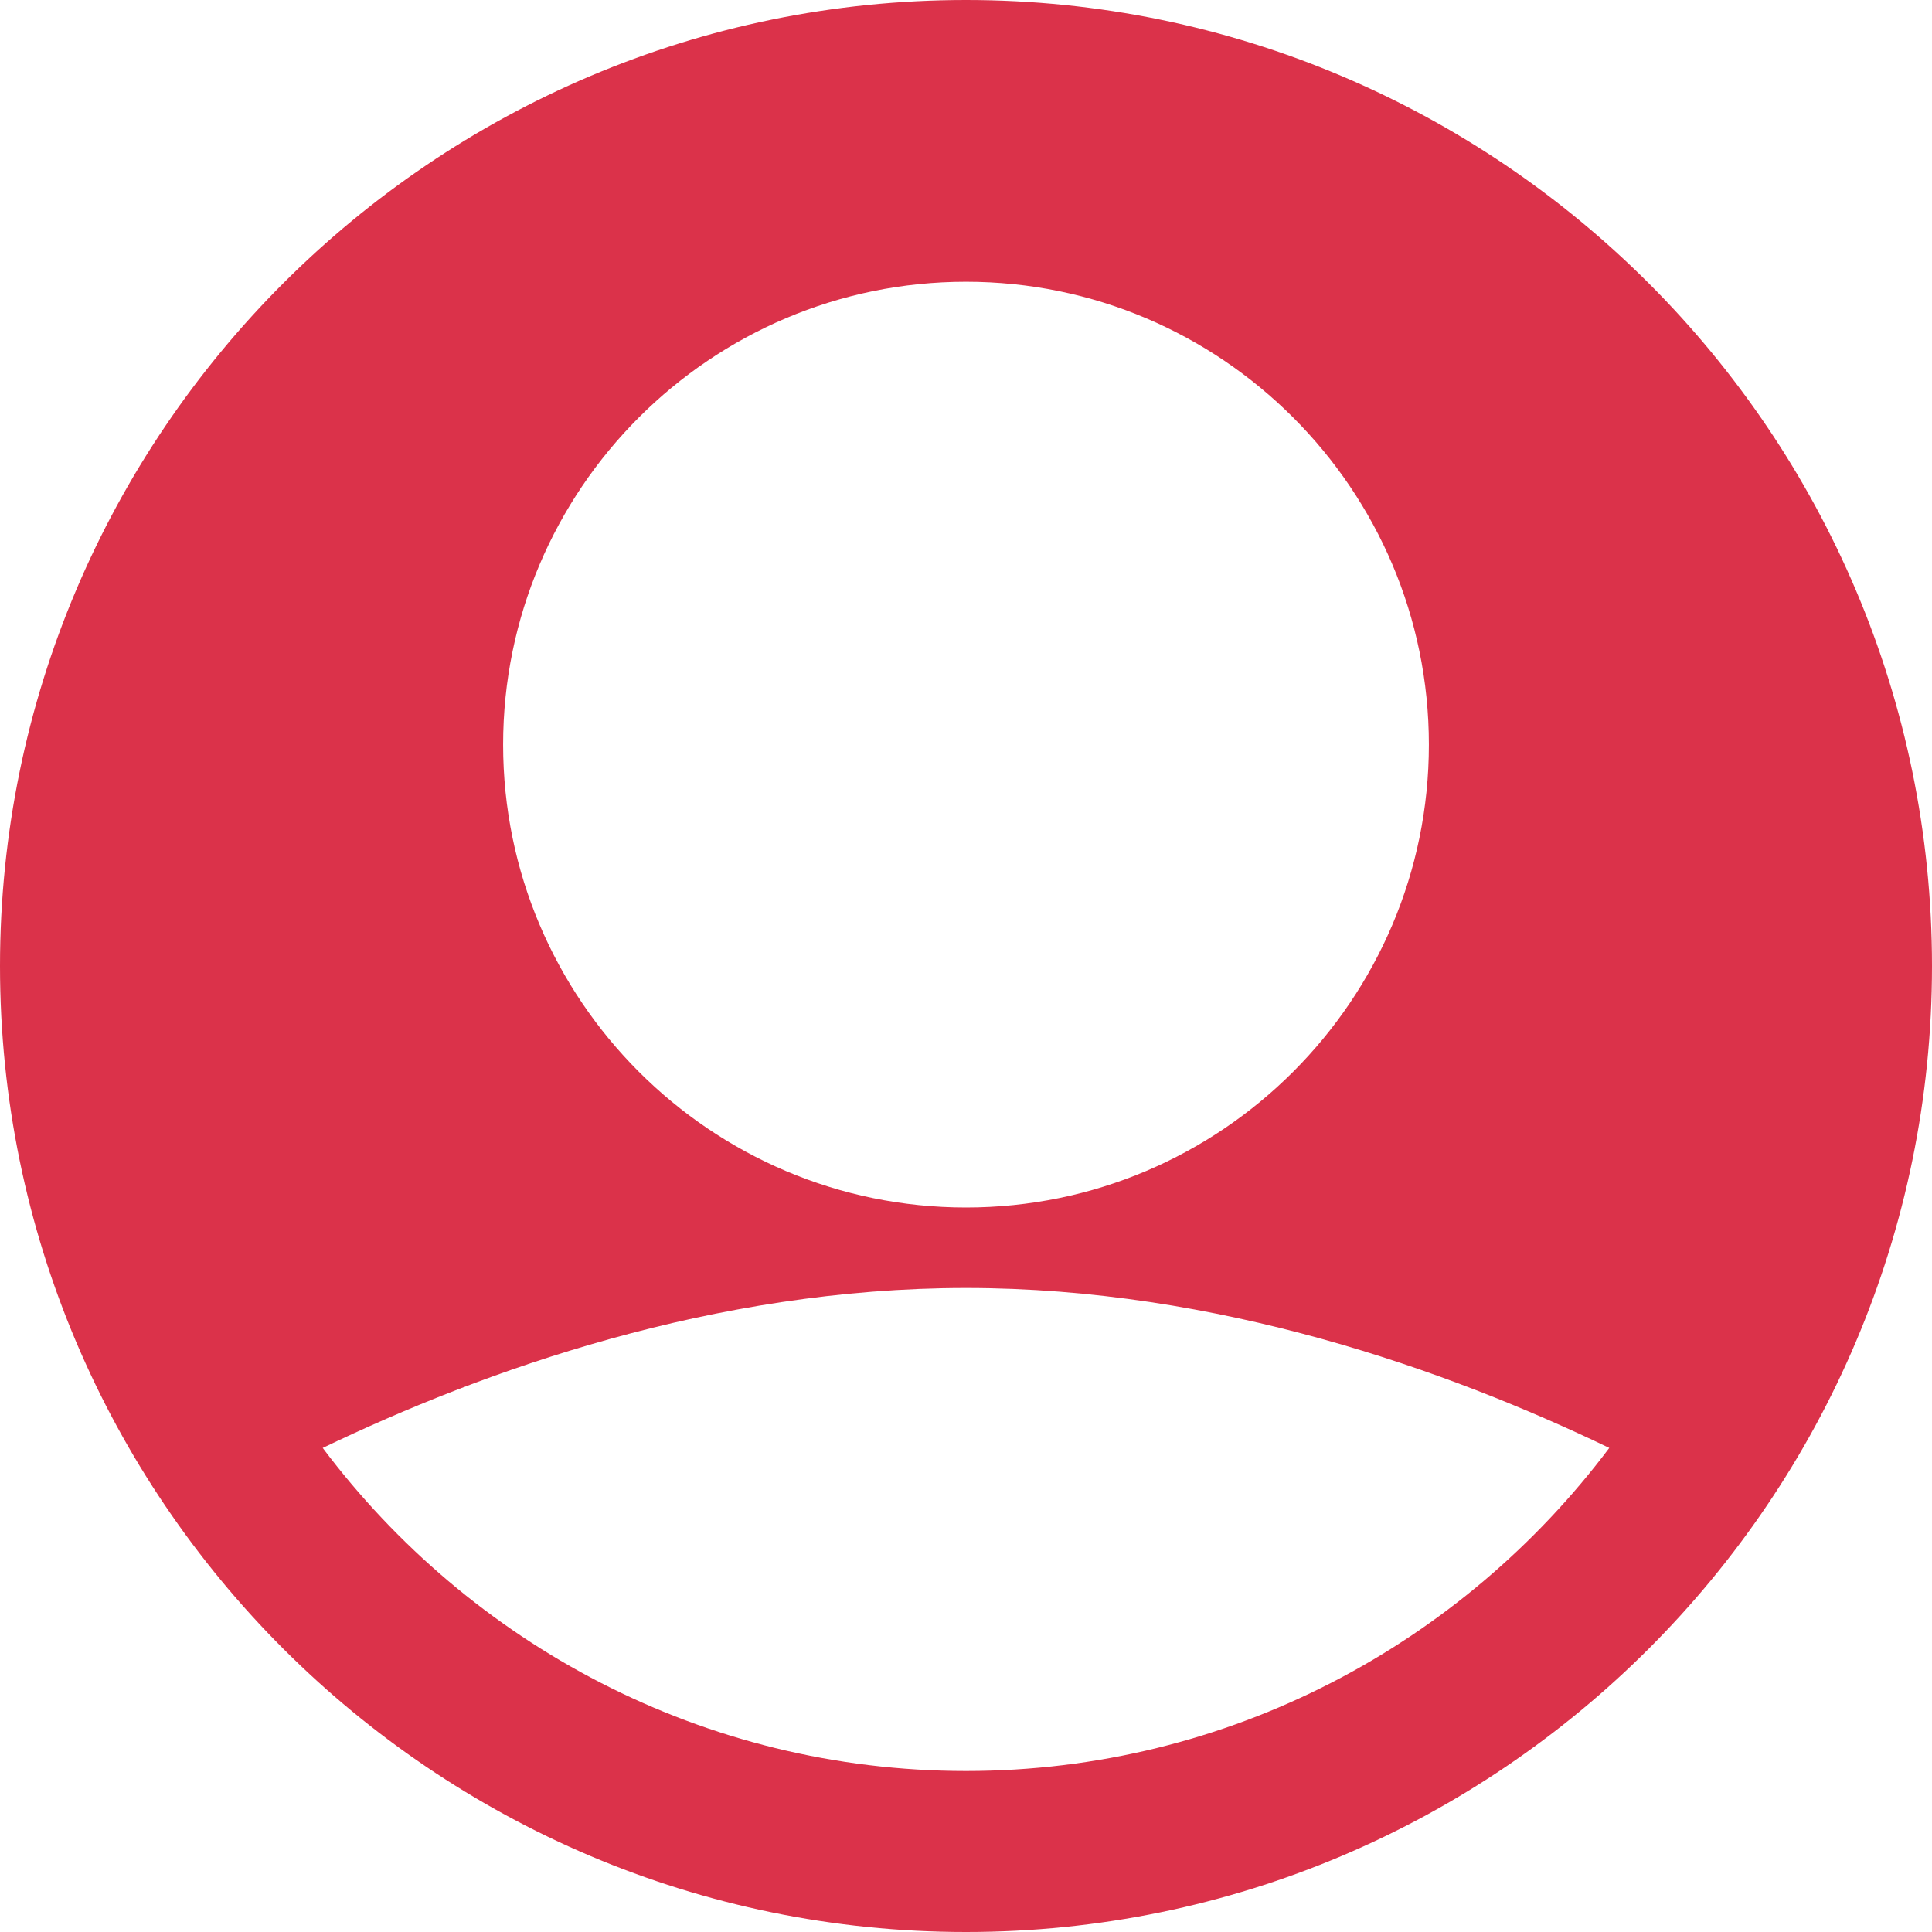 <svg width="512" height="512" viewBox="0 0 512 512" fill="none" xmlns="http://www.w3.org/2000/svg">
<path d="M256 0C114.844 0 0 114.844 0 256C0 397.156 114.844 512 256 512C397.156 512 512 397.156 512 256C512 114.844 397.156 0 256 0ZM256 74.667C323.635 74.667 378.667 129.698 378.667 197.334C378.667 264.97 323.635 320 256 320C188.365 320 133.333 264.969 133.333 197.333C133.333 129.697 188.365 74.667 256 74.667ZM256 469.333C186.293 469.333 124.48 435.578 85.527 383.718C128.203 363.184 189.148 341.333 256 341.333C322.857 341.333 383.807 363.187 426.474 383.716C387.521 435.577 325.708 469.333 256 469.333Z" fill="#DB324A"/>
</svg>
